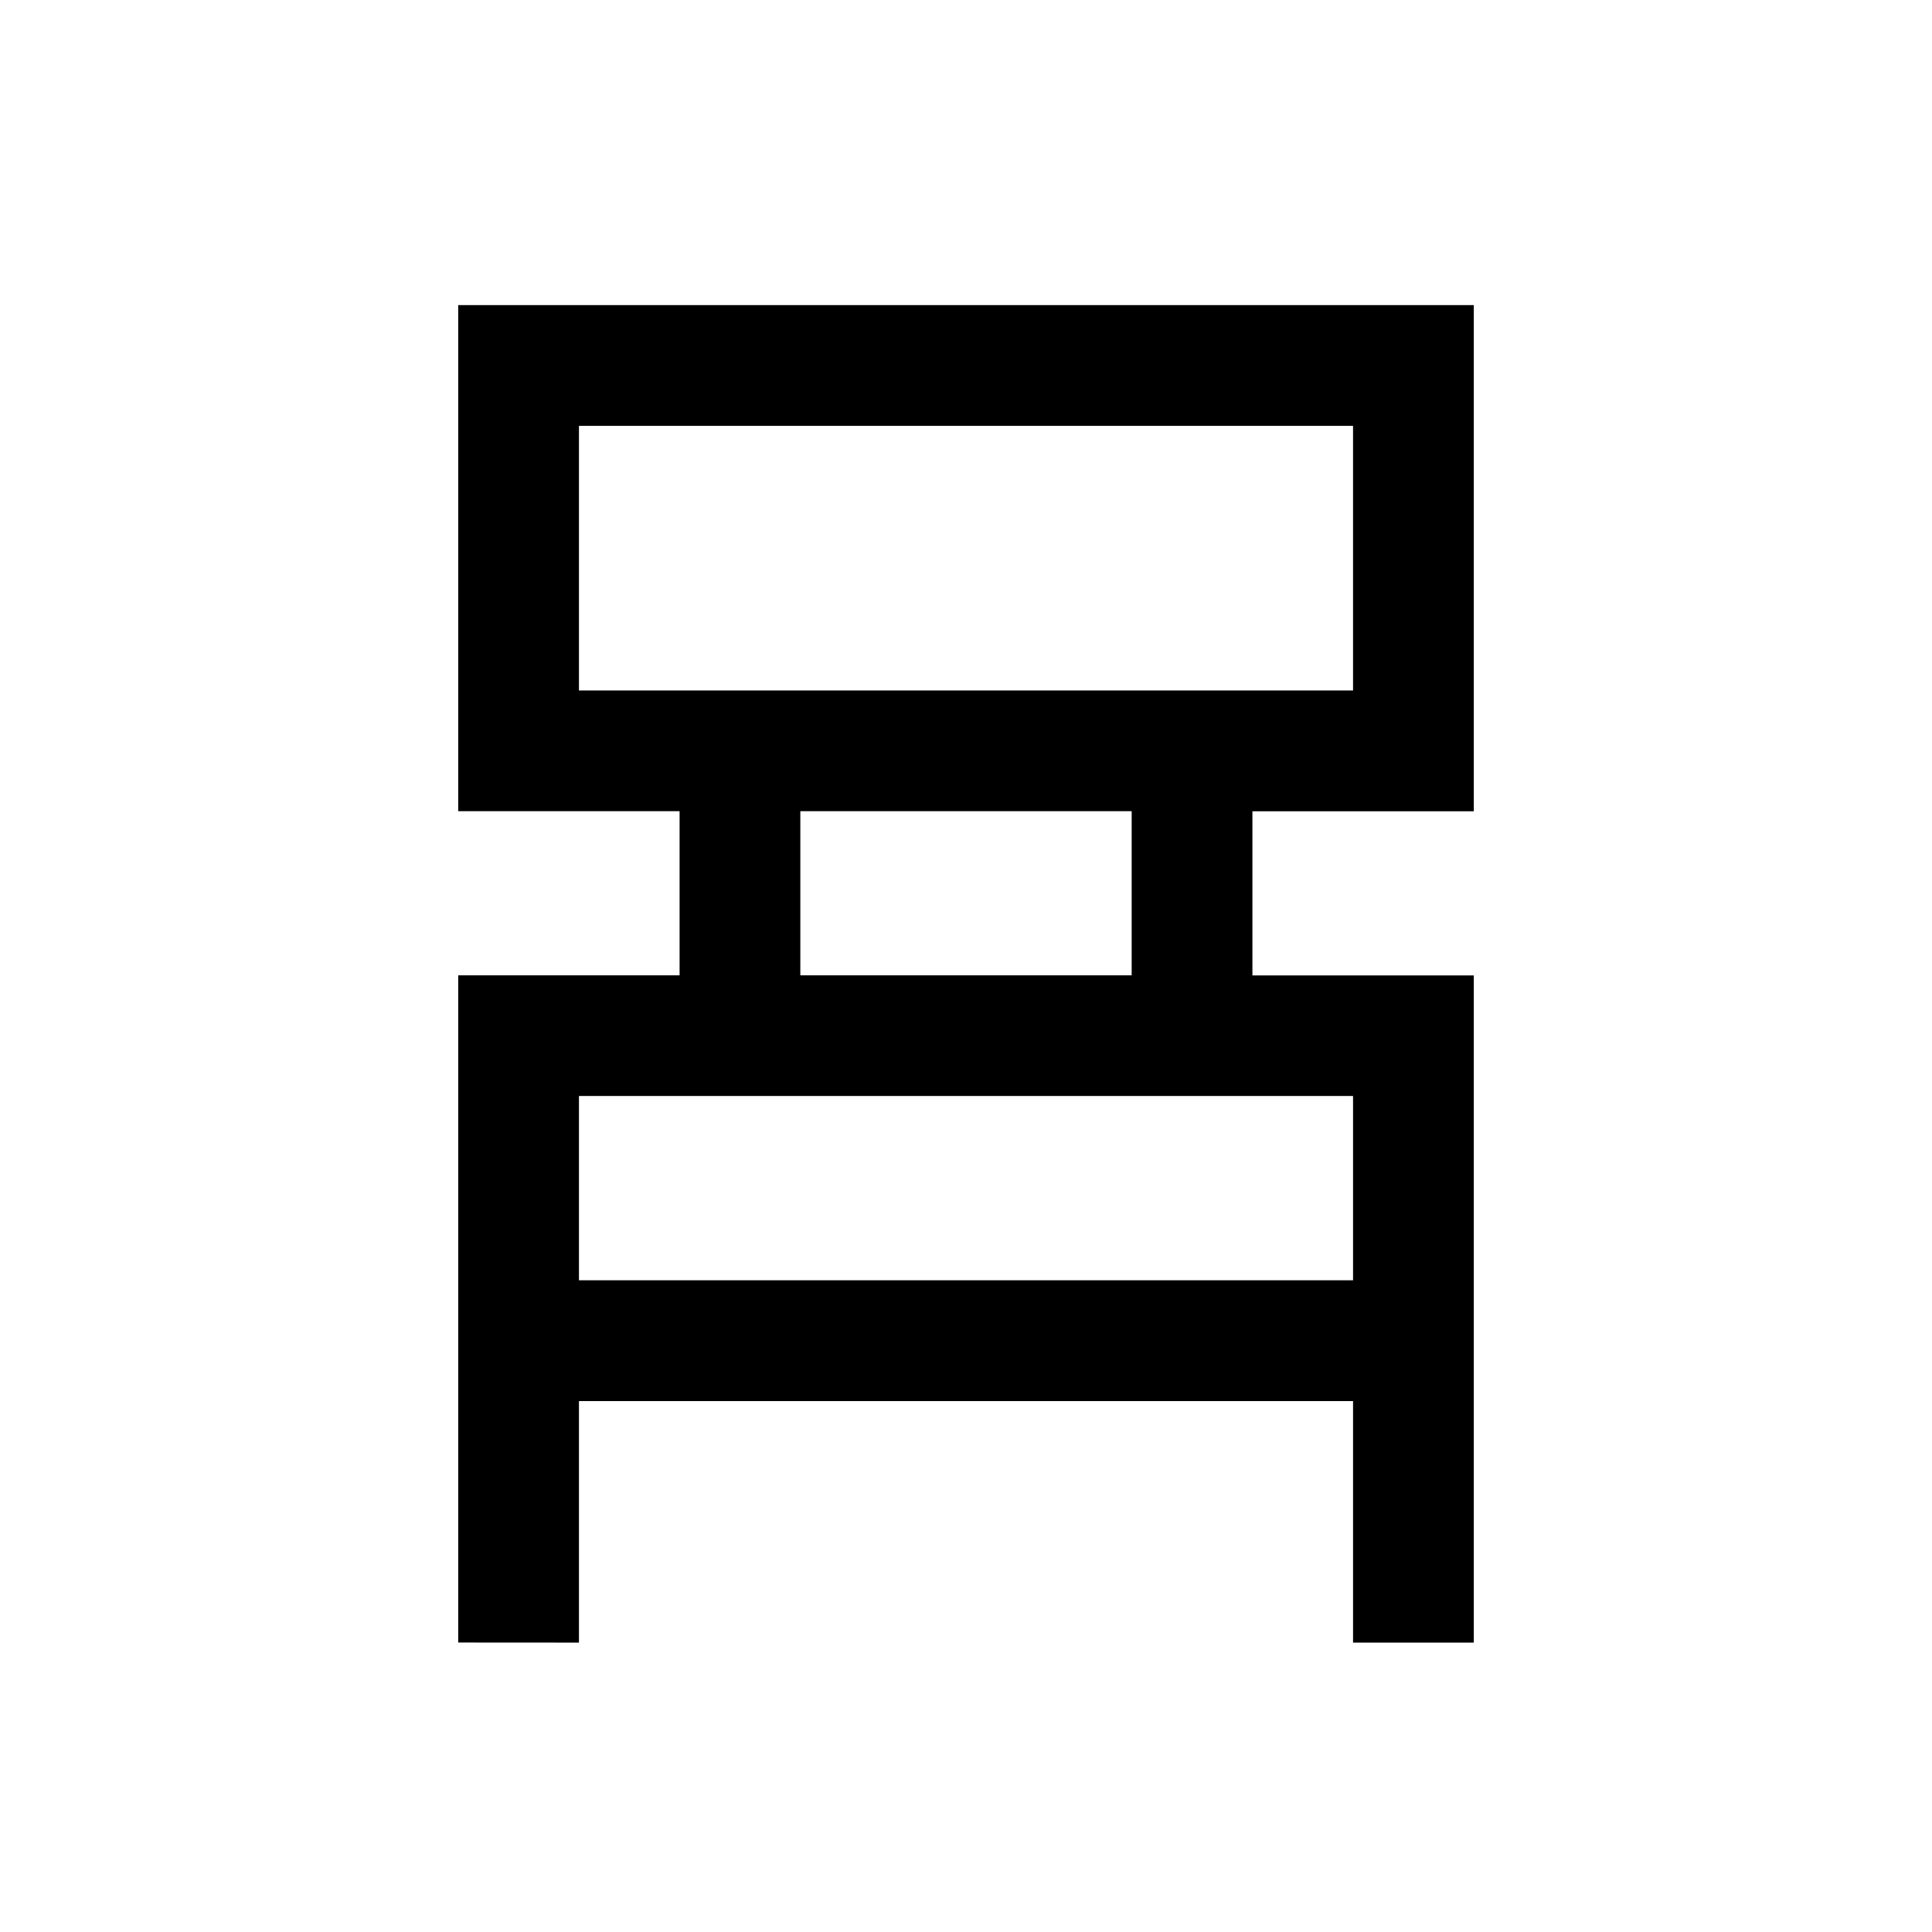 <svg xmlns="http://www.w3.org/2000/svg" width="24" height="24" viewBox="0 0 24 24" fill='currentColor'><path d="M5.692 20.404v-8.288h2.75v-2.039h-2.75V3.79h12.616v6.288h-2.75v2.039h2.75v8.288h-1.5v-3H7.192v3zm1.5-11.827h9.616V5.29H7.192zm2.75 3.539h4.116v-2.039H9.942zm-2.75 3.788h9.616v-2.289H7.192z"/></svg>